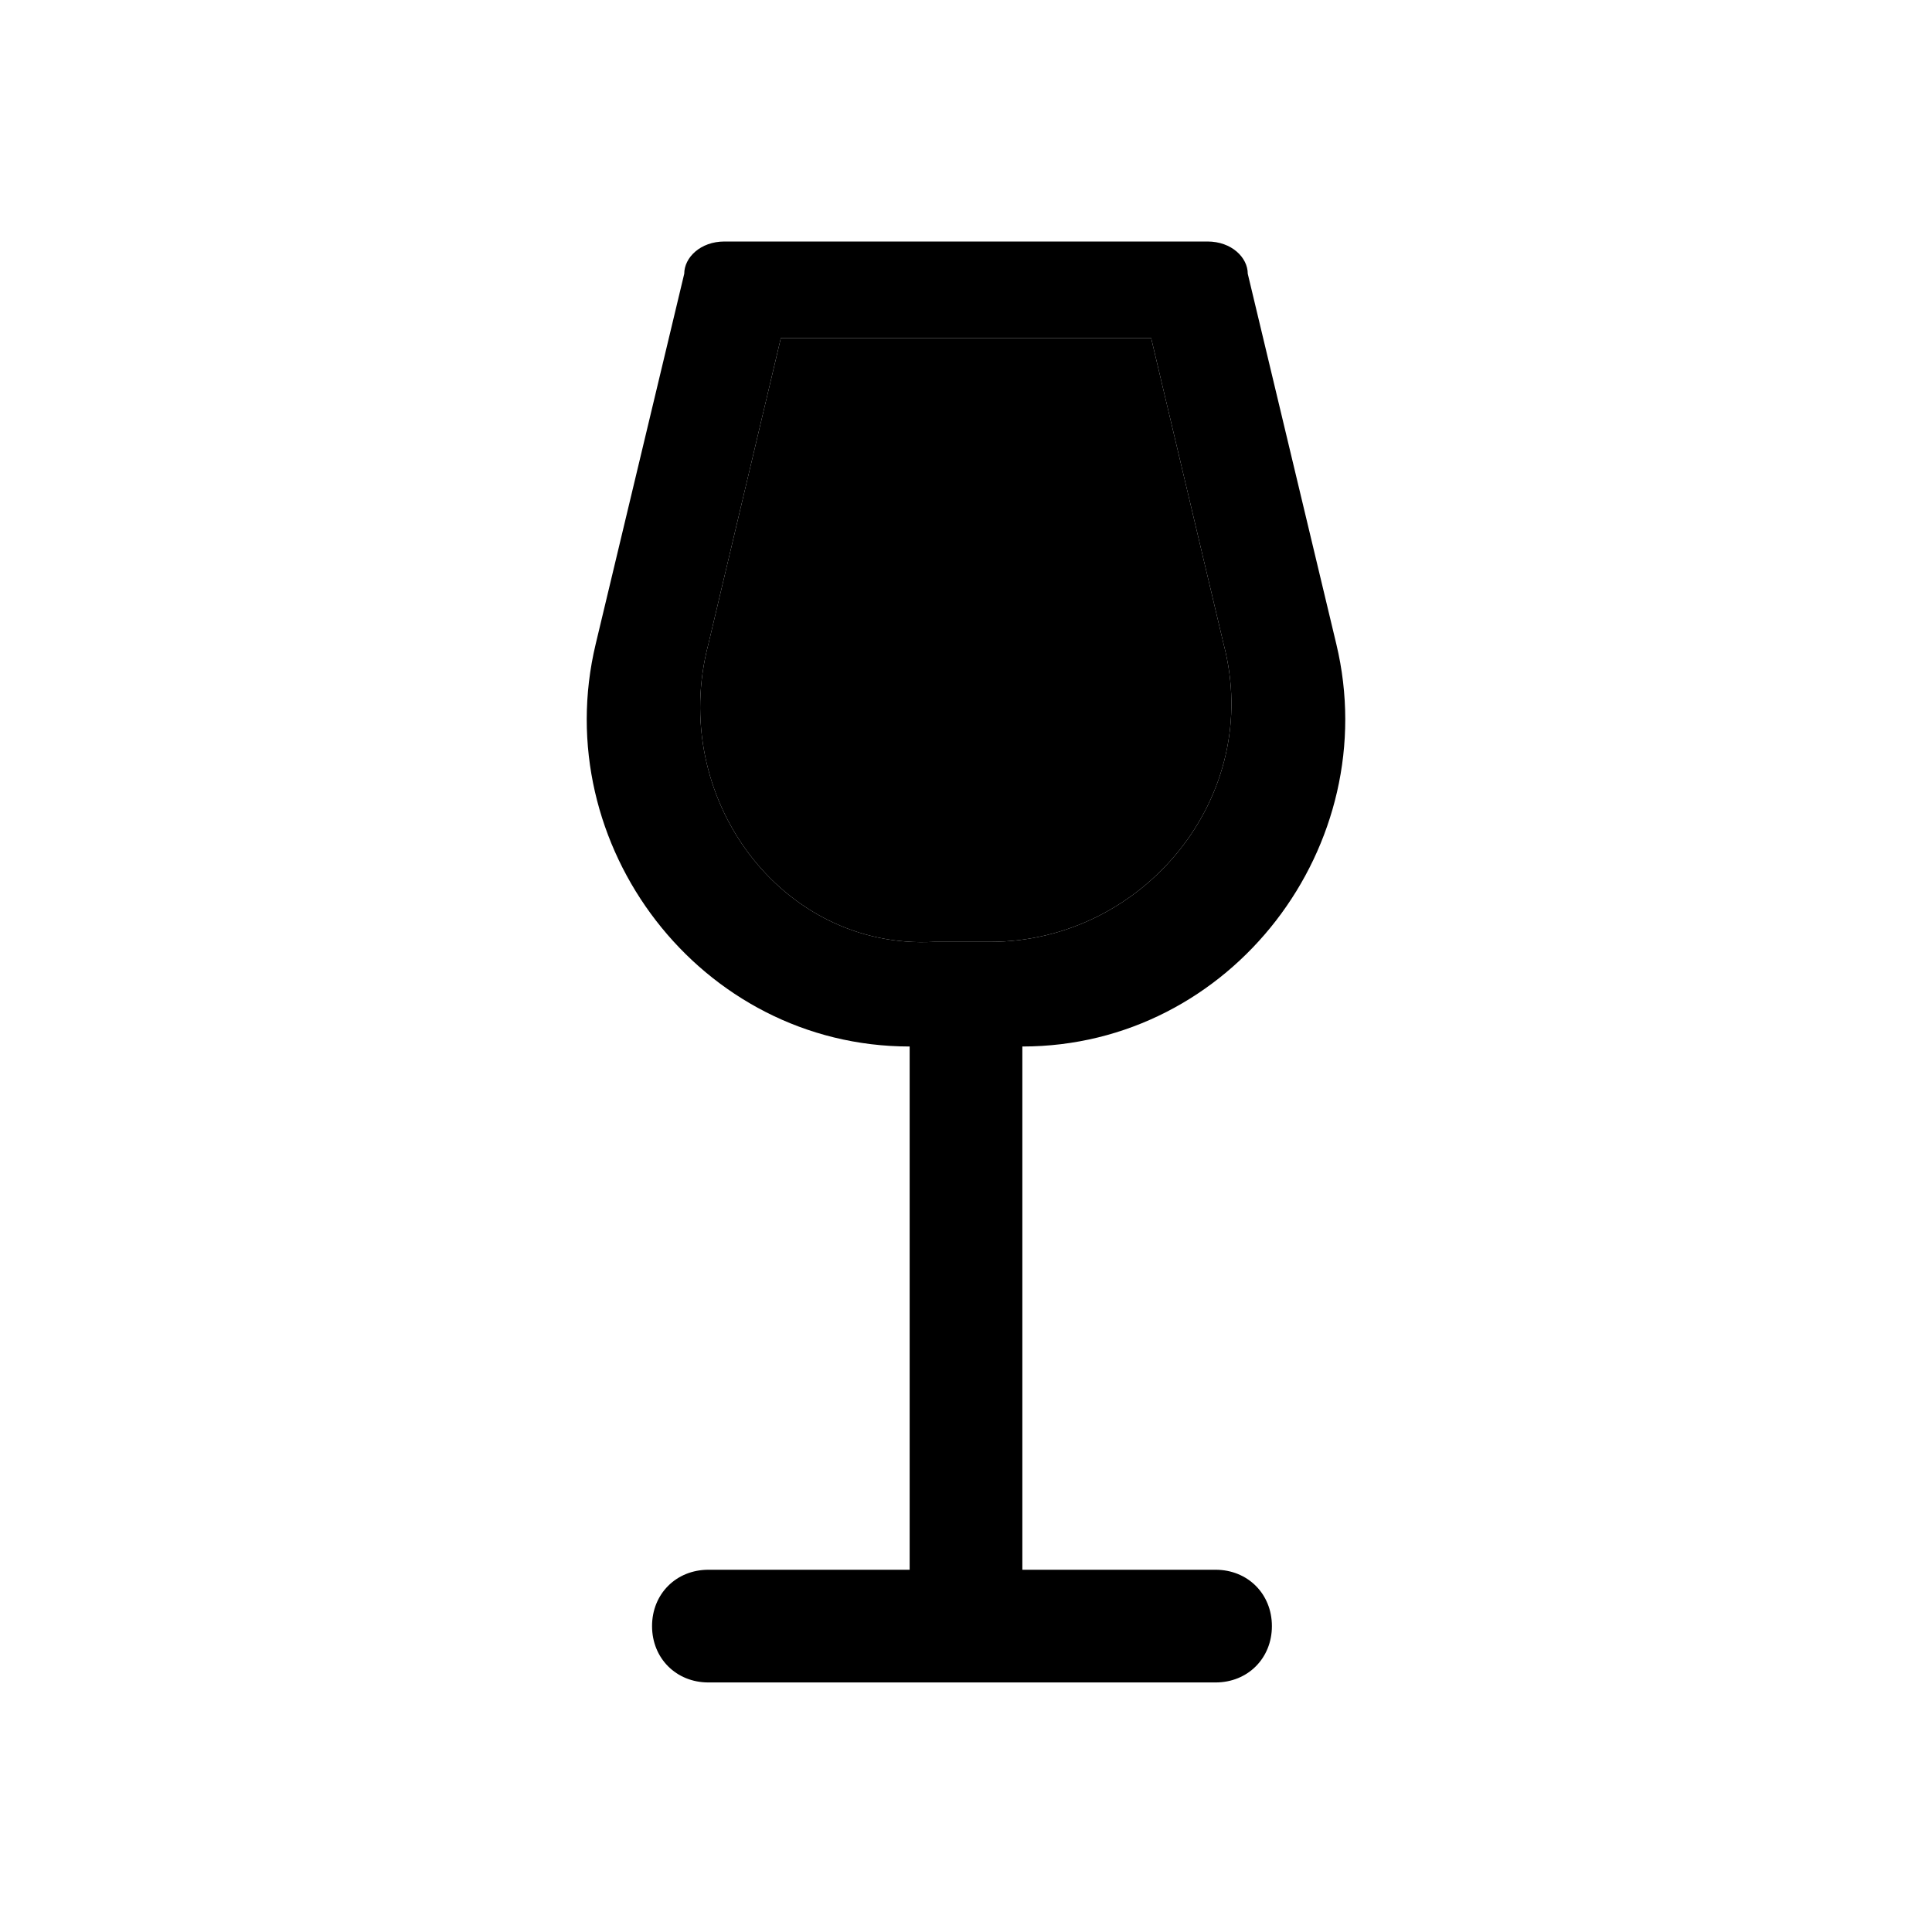 <svg width="24" height="24" viewBox="0 0 24 24" xmlns="http://www.w3.org/2000/svg">
<path fill-rule="evenodd" clip-rule="evenodd" d="M9 3C8.7 3 8.5 3.2 8.5 3.4L7.4 8C6.8 10.5 8.7 13 11.3 13V19.5H8.8C8.4 19.5 8.1 19.8 8.1 20.2C8.1 20.6 8.4 20.9 8.8 20.9H15.1C15.5 20.9 15.8 20.6 15.8 20.2C15.8 19.8 15.5 19.5 15.1 19.5H12.7V13C15.3 13 17.2 10.5 16.6 8L15.5 3.4C15.5 3.2 15.3 3 15 3H9ZM8.8 8L9.7 4.2H14.3L15.2 8C15.7 9.9 14.2 11.7 12.3 11.7H11.6C9.7 11.8 8.3 9.9 8.8 8Z"/>
<path d="M8.8 8L9.7 4.2H14.3L15.2 8C15.7 9.9 14.2 11.7 12.3 11.7H11.6C9.7 11.8 8.3 9.9 8.8 8Z"/>
</svg>
